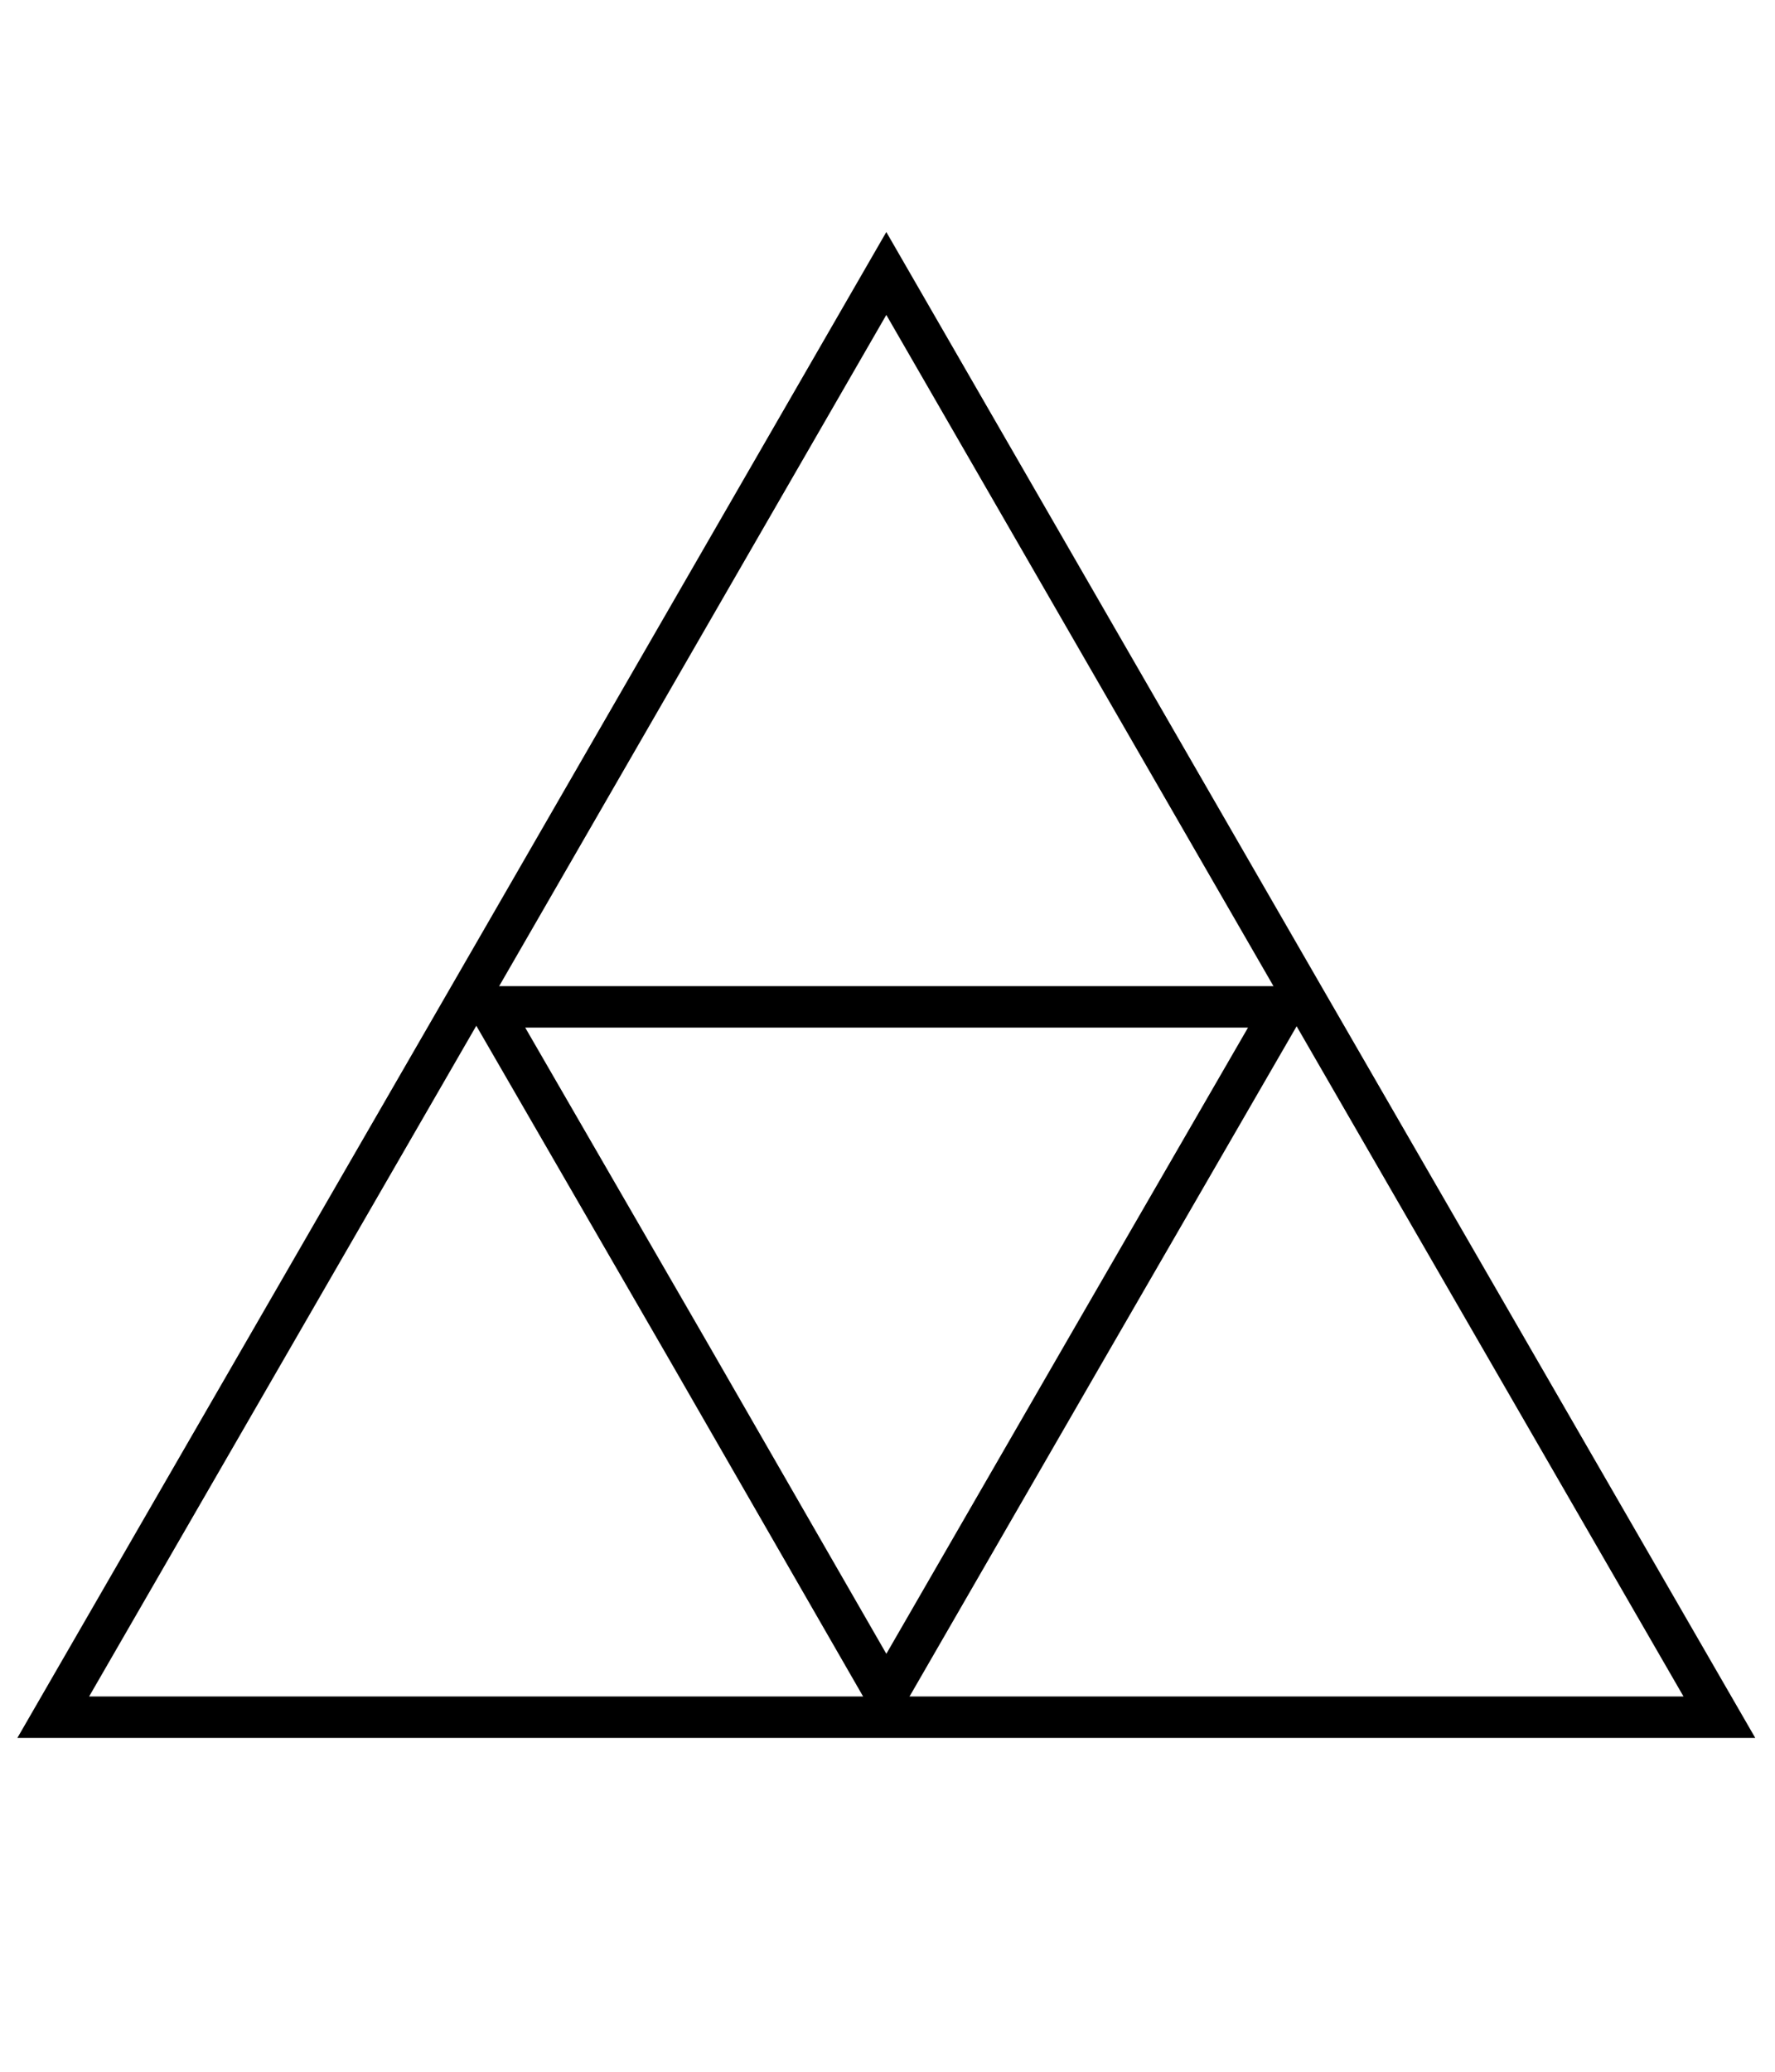 <?xml version="1.0" encoding="utf-8"?>
<!-- Generator: Adobe Illustrator 18.1.0, SVG Export Plug-In . SVG Version: 6.00 Build 0)  -->
<svg version="1.1" id="Layer_1" xmlns="http://www.w3.org/2000/svg" xmlns:xlink="http://www.w3.org/1999/xlink" x="0px" y="0px"
	 viewBox="0 0 300 350" enable-background="new 0 0 300 350" xml:space="preserve">
<polygon fill="none" stroke="#000000" stroke-width="7" stroke-miterlimit="10" points="149.8,46.2 220.2,168.2 290.6,290.1 
	149.8,290.1 9,290.1 79.4,168.2 "/>

<polygon fill="none" stroke="#000000" stroke-width="7" stroke-miterlimit="10" points="149.8,286.4 116.3,228.2 82.7,170.1 
	84,170.1 215.5,170.1 217,170.1 183.4,228.2 "/>
</svg>
